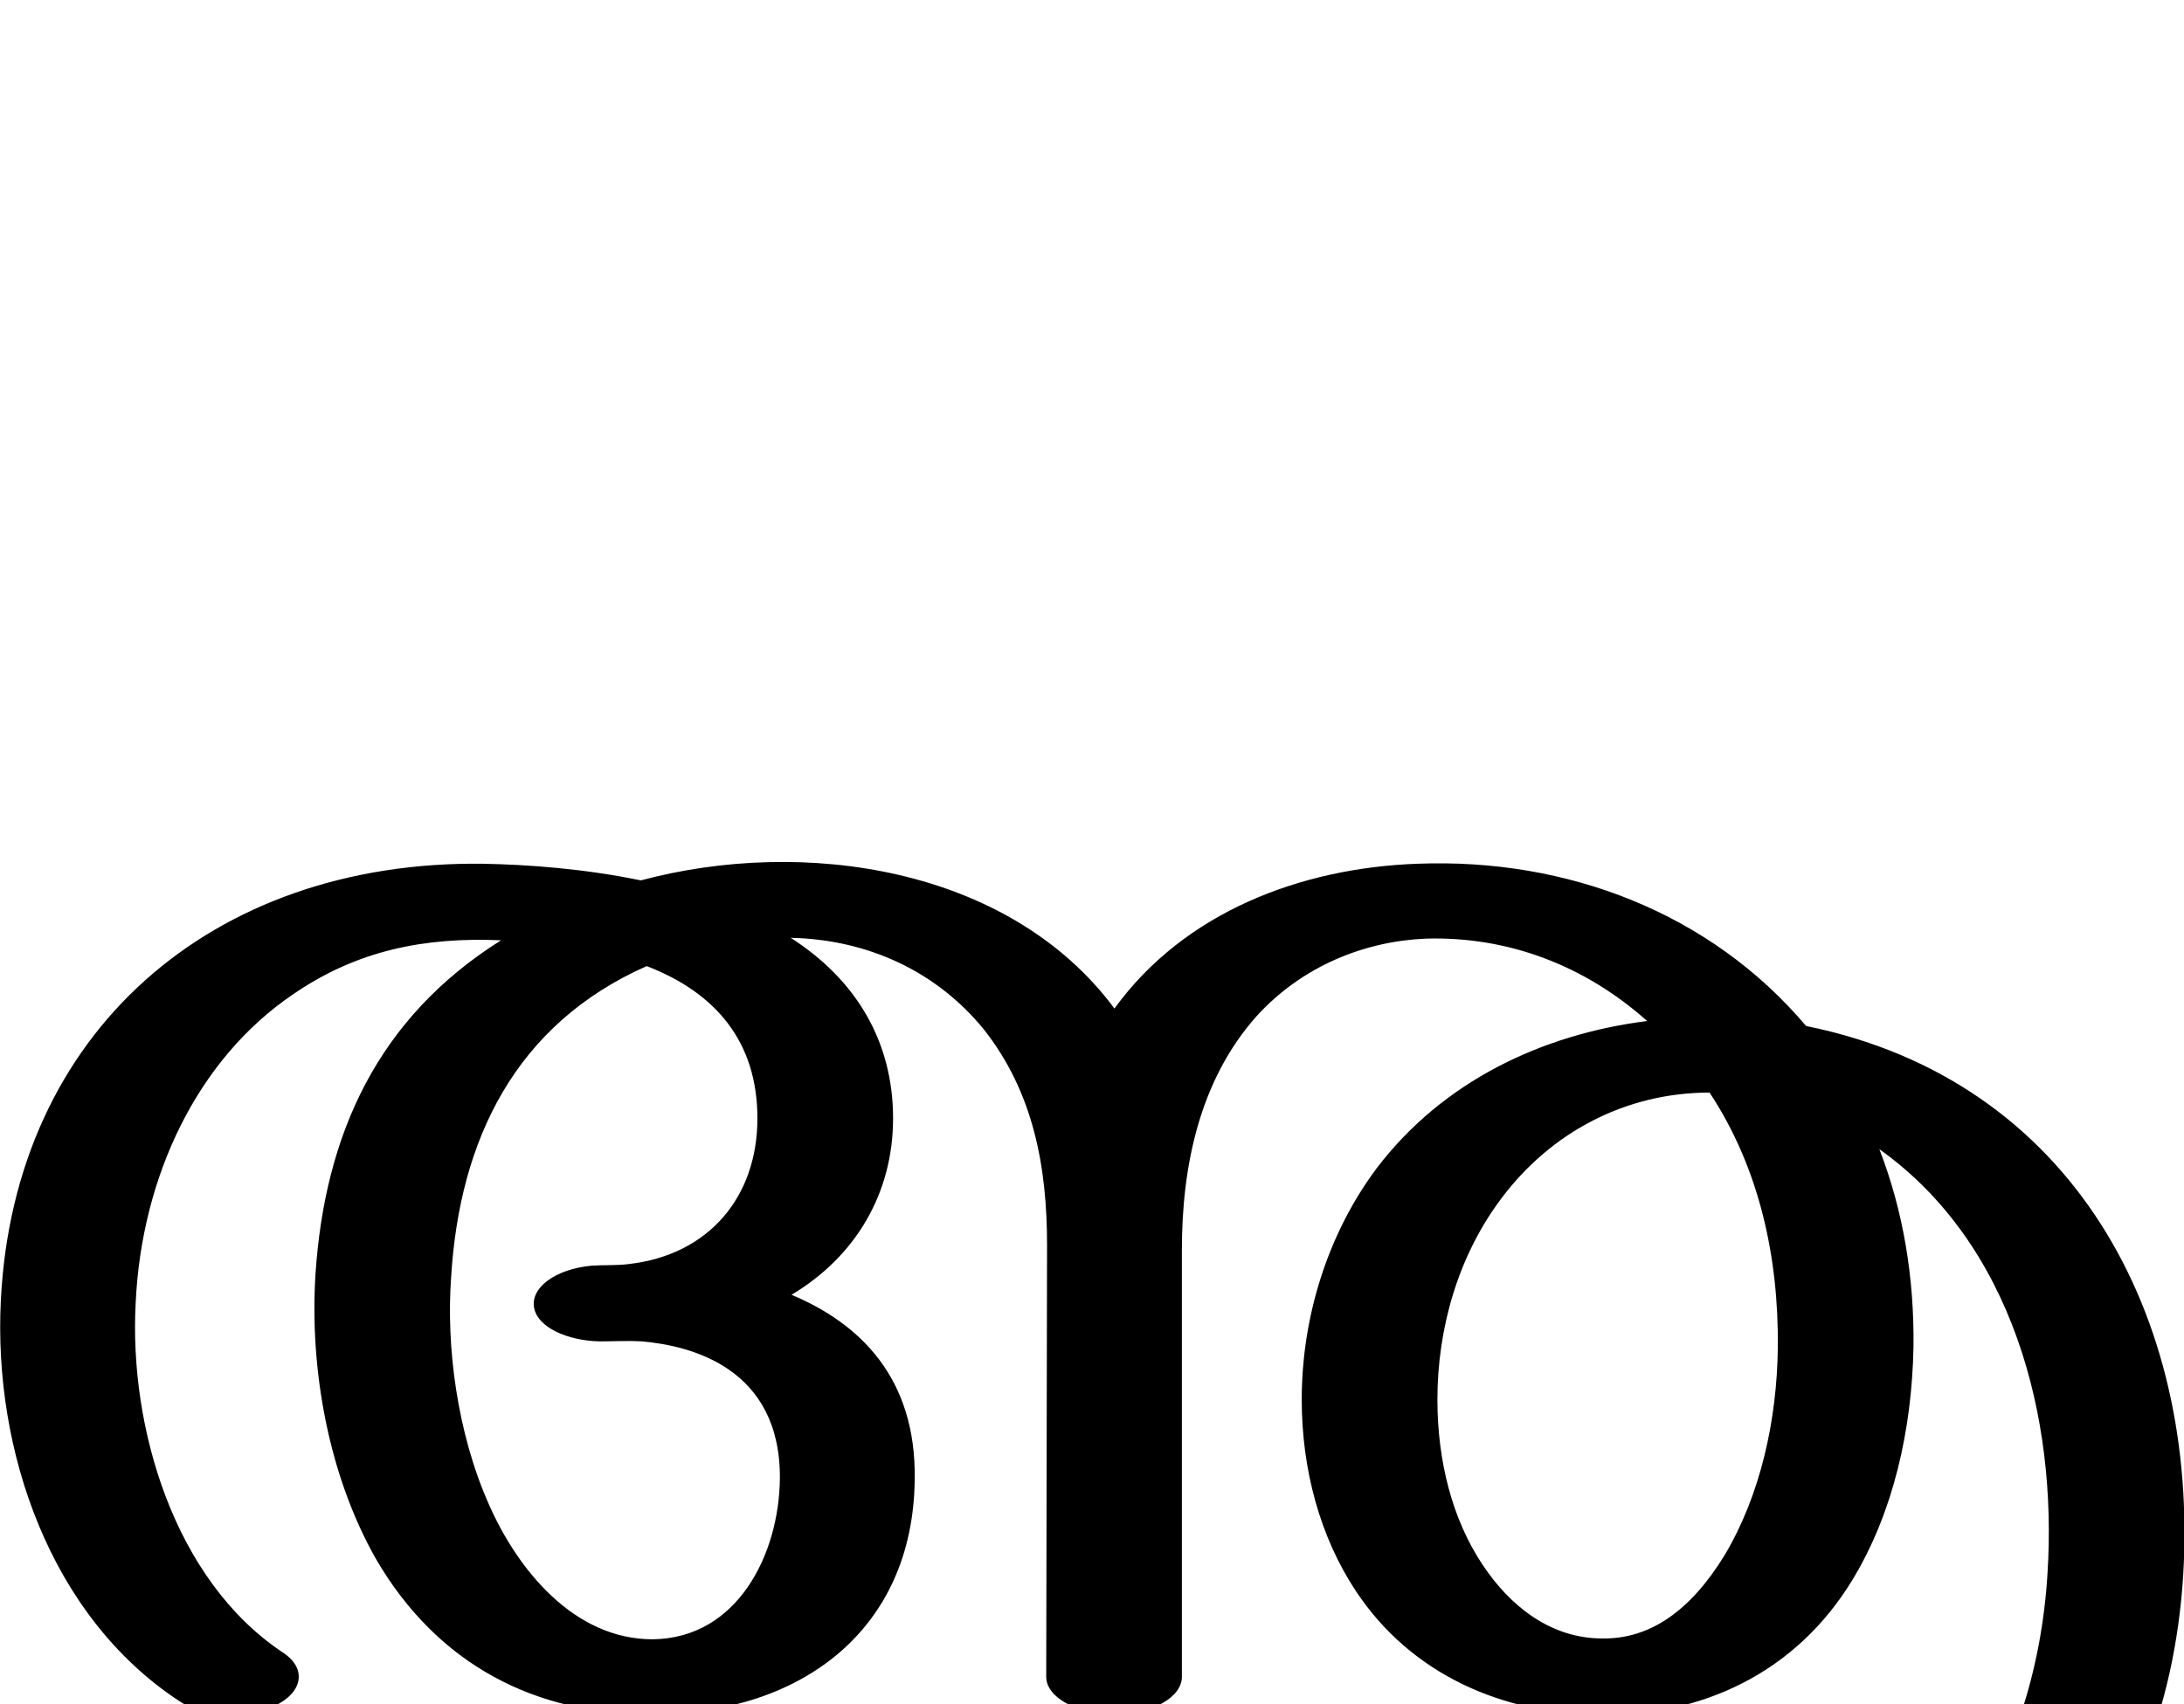 <?xml version="1.0" encoding="UTF-8"?>
<!DOCTYPE svg PUBLIC "-//W3C//DTD SVG 1.1//EN" "http://www.w3.org/Graphics/SVG/1.1/DTD/svg11.dtd">
<!-- Creator: CorelDRAW X8 -->
<svg xmlns="http://www.w3.org/2000/svg" xml:space="preserve" width="2624px" height="2048px" version="1.1" style="shape-rendering:geometricPrecision; text-rendering:geometricPrecision; image-rendering:optimizeQuality; fill-rule:evenodd; clip-rule:evenodd"
viewBox="0 0 2624 2048"
 xmlns:xlink="http://www.w3.org/1999/xlink">
 <defs>
  <style type="text/css">
   <![CDATA[
    .fil0 {fill:black;fill-rule:nonzero}
   ]]>
  </style>
 </defs>
 <g id="Layer_x0020_1">
  <path class="fil0" d="M1420 2015c0,25 -36,45 -81,45 -45,0 -82,-20 -82,-45l1 -519c0,-93 -16,-183 -76,-259 -58,-71 -141,-108 -232,-110 78,50 123,124 123,217 0,90 -45,166 -122,212 81,34 150,99 148,222 -2,182 -138,281 -312,282 -145,2 -262,-61 -335,-186 -58,-102 -80,-230 -73,-342 11,-169 75,-309 223,-402 -92,-4 -173,12 -250,65 -115,78 -182,219 -189,371 -8,149 46,333 177,420 29,19 24,48 -10,64 -34,16 -86,14 -115,-6 -155,-102 -223,-301 -214,-481 16,-323 254,-529 579,-525 55,1 122,6 190,20 194,-52 442,-17 569,154 84,-116 224,-169 364,-174 180,-7 352,59 467,195 321,65 472,349 453,661 -21,325 -227,545 -552,555 -132,4 -281,-30 -386,-114 -26,-20 -17,-49 19,-63 37,-15 88,-10 114,11 68,54 159,77 245,75 252,-8 383,-234 397,-467 12,-188 -42,-396 -202,-510 29,75 42,155 41,238 -2,99 -24,198 -73,279 -69,114 -183,164 -302,163 -118,-1 -228,-48 -295,-149 -43,-65 -65,-146 -65,-230 0,-99 31,-199 90,-278 79,-104 198,-161 325,-177 -74,-66 -166,-102 -266,-99 -72,3 -148,32 -204,94 -68,77 -89,180 -89,280l0 513zm634 -702c-100,0 -190,47 -250,127 -52,69 -77,156 -77,242 0,74 18,144 54,198 33,50 82,89 144,89 57,1 106,-33 147,-100 43,-72 63,-162 64,-250 1,-108 -22,-215 -82,-306zm-1277 -152c-158,70 -225,209 -235,374 -6,83 7,186 45,272 35,80 103,163 197,163 102,-1 152,-102 153,-193 1,-133 -107,-160 -166,-165 -17,-1 -34,0 -51,0 -39,-1 -73,-17 -78,-39 -6,-25 25,-48 69,-52 15,-1 30,0 45,-2 95,-11 154,-80 154,-175 0,-92 -50,-151 -133,-183z"/>
 </g>
</svg>
